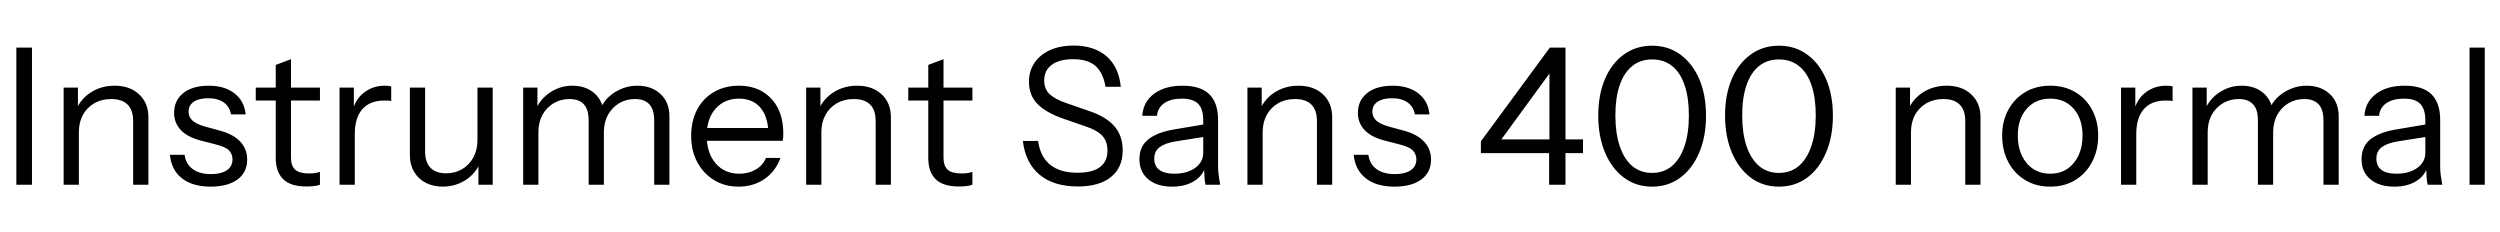 <svg xmlns="http://www.w3.org/2000/svg" xmlns:xlink="http://www.w3.org/1999/xlink" width="315.048" height="29.28"><path fill="black" d="M4.03 23.28L2.06 23.28L2.06 6L4.03 6L4.03 23.28ZM9.94 23.28L8.02 23.28L8.02 11.04L9.82 11.04L9.82 13.92L9.94 13.92L9.94 23.28ZM18.70 23.28L16.78 23.28L16.78 15.26Q16.78 13.87 16.08 13.18Q15.38 12.48 14.02 12.48L14.02 12.48Q12.82 12.48 11.89 13.01Q10.97 13.54 10.45 14.47Q9.94 15.41 9.94 16.66L9.94 16.66L9.62 13.75Q10.25 12.38 11.53 11.59Q12.82 10.80 14.45 10.80L14.45 10.80Q16.37 10.80 17.53 11.89Q18.70 12.98 18.70 14.76L18.70 14.76L18.70 23.28ZM26.54 23.52L26.54 23.52Q24.29 23.52 22.94 22.48Q21.60 21.43 21.41 19.51L21.41 19.51L23.26 19.51Q23.42 20.69 24.29 21.31Q25.15 21.94 26.59 21.94L26.59 21.94Q27.86 21.94 28.58 21.46Q29.30 20.98 29.30 20.09L29.30 20.09Q29.30 19.46 28.90 19.00Q28.49 18.53 27.26 18.22L27.26 18.22L25.30 17.71Q23.62 17.28 22.78 16.38Q21.94 15.48 21.94 14.23L21.94 14.23Q21.94 12.65 23.11 11.72Q24.29 10.80 26.30 10.80L26.30 10.80Q28.30 10.80 29.54 11.76Q30.79 12.72 30.96 14.42L30.96 14.42L29.11 14.42Q28.94 13.44 28.20 12.91Q27.46 12.38 26.23 12.38L26.23 12.38Q25.06 12.38 24.41 12.83Q23.76 13.27 23.76 14.09L23.76 14.09Q23.76 14.71 24.23 15.17Q24.70 15.62 25.80 15.94L25.80 15.94L27.72 16.46Q29.42 16.92 30.29 17.86Q31.15 18.79 31.15 20.11L31.15 20.11Q31.15 21.72 29.93 22.62Q28.70 23.52 26.54 23.52ZM38.64 23.50L38.64 23.50Q36.60 23.50 35.68 22.57Q34.75 21.65 34.75 19.90L34.75 19.90L34.75 8.18L36.67 7.46L36.67 19.87Q36.67 20.90 37.20 21.38Q37.73 21.86 38.93 21.86L38.93 21.86Q39.41 21.86 39.76 21.80Q40.10 21.74 40.32 21.65L40.32 21.65L40.32 23.28Q40.08 23.38 39.64 23.44Q39.19 23.50 38.64 23.50ZM40.32 12.67L32.23 12.67L32.23 11.04L40.32 11.04L40.32 12.67ZM44.71 23.28L42.79 23.28L42.79 11.04L44.59 11.04L44.59 14.16L44.71 14.16L44.71 23.28ZM44.71 16.90L44.71 16.90L44.40 13.99Q44.83 12.43 45.94 11.62Q47.04 10.80 48.48 10.80L48.48 10.80Q49.08 10.80 49.30 10.90L49.30 10.90L49.30 12.74Q49.18 12.70 48.96 12.68Q48.74 12.67 48.43 12.67L48.43 12.67Q46.61 12.67 45.66 13.76Q44.71 14.86 44.71 16.90ZM55.78 23.52L55.78 23.52Q54.58 23.52 53.64 23.03Q52.70 22.54 52.18 21.64Q51.65 20.74 51.65 19.56L51.65 19.56L51.65 11.04L53.57 11.04L53.57 19.06Q53.57 20.45 54.25 21.14Q54.94 21.84 56.21 21.84L56.21 21.84Q57.36 21.84 58.25 21.31Q59.14 20.78 59.65 19.84Q60.17 18.89 60.17 17.66L60.17 17.66L60.48 20.57Q59.88 21.94 58.61 22.73Q57.34 23.52 55.78 23.52ZM62.09 23.28L60.29 23.28L60.29 20.40L60.17 20.40L60.17 11.04L62.09 11.04L62.09 23.28ZM67.85 23.28L65.93 23.28L65.93 11.04L67.73 11.04L67.73 13.92L67.85 13.92L67.85 23.28ZM76.10 23.28L74.18 23.28L74.18 15.17Q74.18 13.78 73.56 13.13Q72.94 12.48 71.76 12.48L71.76 12.48Q70.66 12.48 69.77 13.01Q68.88 13.54 68.36 14.47Q67.85 15.41 67.85 16.66L67.85 16.66L67.54 13.75Q68.16 12.38 69.41 11.59Q70.66 10.80 72.12 10.80L72.12 10.80Q73.90 10.80 75 11.84Q76.10 12.89 76.10 14.66L76.10 14.66L76.10 23.28ZM84.36 23.28L82.44 23.28L82.44 15.17Q82.44 13.78 81.82 13.13Q81.19 12.48 80.02 12.48L80.02 12.48Q78.91 12.48 78.02 13.01Q77.14 13.54 76.62 14.47Q76.10 15.41 76.10 16.66L76.10 16.66L75.62 13.75Q76.25 12.38 77.54 11.59Q78.84 10.80 80.33 10.80L80.33 10.80Q82.10 10.80 83.23 11.84Q84.36 12.89 84.36 14.66L84.36 14.66L84.36 23.28ZM93.07 23.52L93.07 23.52Q91.32 23.52 89.98 22.69Q88.63 21.86 87.86 20.42Q87.10 18.98 87.10 17.11L87.10 17.11Q87.10 15.24 87.85 13.81Q88.61 12.38 89.98 11.59Q91.34 10.80 93.12 10.80L93.12 10.80Q94.82 10.80 96.08 11.54Q97.34 12.29 98.03 13.63Q98.71 14.98 98.71 16.80L98.71 16.80Q98.71 17.04 98.70 17.26Q98.69 17.47 98.64 17.74L98.64 17.74L88.54 17.74L88.54 16.13L97.46 16.13L96.84 17.02Q96.84 14.81 95.87 13.62Q94.90 12.43 93.12 12.43L93.12 12.43Q91.30 12.43 90.18 13.69Q89.06 14.95 89.06 17.09L89.06 17.09Q89.06 19.27 90.18 20.58Q91.30 21.89 93.17 21.89L93.17 21.89Q94.34 21.89 95.23 21.37Q96.12 20.86 96.53 19.90L96.53 19.90L98.35 19.90Q97.75 21.58 96.35 22.55Q94.94 23.52 93.07 23.52ZM103.51 23.28L101.59 23.28L101.59 11.04L103.39 11.04L103.39 13.92L103.51 13.92L103.51 23.28ZM112.27 23.28L110.35 23.28L110.35 15.26Q110.35 13.87 109.66 13.18Q108.96 12.48 107.59 12.48L107.59 12.48Q106.39 12.48 105.47 13.01Q104.54 13.54 104.03 14.47Q103.51 15.41 103.51 16.66L103.51 16.66L103.20 13.75Q103.82 12.38 105.11 11.59Q106.39 10.80 108.02 10.80L108.02 10.80Q109.94 10.80 111.11 11.89Q112.27 12.98 112.27 14.76L112.27 14.76L112.27 23.28ZM120.86 23.50L120.86 23.50Q118.82 23.50 117.90 22.57Q116.98 21.65 116.98 19.90L116.98 19.90L116.98 8.18L118.90 7.46L118.90 19.87Q118.90 20.90 119.42 21.38Q119.95 21.86 121.15 21.86L121.15 21.86Q121.63 21.86 121.98 21.80Q122.33 21.74 122.54 21.65L122.54 21.65L122.54 23.28Q122.30 23.38 121.86 23.44Q121.42 23.50 120.86 23.50ZM122.54 12.67L114.46 12.67L114.46 11.04L122.54 11.04L122.54 12.67ZM135.82 23.50L135.82 23.50Q132.79 23.50 131.00 22.01Q129.22 20.52 128.90 17.76L128.90 17.76L130.82 17.76Q131.09 19.75 132.34 20.76Q133.58 21.77 135.79 21.77L135.79 21.77Q137.66 21.77 138.61 21.06Q139.56 20.35 139.56 18.98L139.56 18.98Q139.56 17.81 138.91 17.11Q138.26 16.42 136.90 15.96L136.90 15.96L133.99 14.95Q131.78 14.18 130.73 13.09Q129.67 12.00 129.67 10.32L129.67 10.32Q129.67 8.93 130.37 7.91Q131.06 6.89 132.34 6.31Q133.61 5.74 135.29 5.74L135.29 5.74Q137.88 5.74 139.44 7.09Q141 8.45 141.24 10.94L141.24 10.94L139.32 10.94Q139.01 9.14 138.04 8.30Q137.06 7.46 135.24 7.46L135.24 7.46Q133.51 7.46 132.55 8.16Q131.59 8.86 131.59 10.13L131.59 10.13Q131.59 11.21 132.26 11.86Q132.94 12.50 134.35 12.98L134.35 12.98L137.45 14.06Q139.46 14.76 140.47 15.95Q141.48 17.14 141.48 18.96L141.48 18.96Q141.48 21.12 140.00 22.31Q138.53 23.50 135.82 23.50ZM153.77 23.28L151.92 23.28Q151.82 22.87 151.79 22.34Q151.75 21.82 151.75 21L151.75 21L151.63 21L151.63 15.14Q151.63 13.75 151.00 13.09Q150.36 12.43 148.94 12.43L148.94 12.43Q147.55 12.43 146.72 13.00Q145.90 13.56 145.80 14.59L145.80 14.59L143.95 14.59Q144.07 12.82 145.44 11.81Q146.81 10.80 149.02 10.80L149.02 10.80Q151.30 10.80 152.40 11.88Q153.50 12.96 153.50 15.12L153.50 15.12L153.50 21Q153.50 21.53 153.58 22.09Q153.65 22.66 153.77 23.28L153.77 23.28ZM147.72 23.52L147.72 23.52Q145.82 23.52 144.71 22.60Q143.59 21.67 143.59 20.06L143.59 20.06Q143.59 18.46 144.70 17.57Q145.80 16.68 147.91 16.32L147.91 16.32L152.18 15.60L152.18 17.18L148.20 17.81Q146.86 18.02 146.16 18.53Q145.46 19.03 145.46 19.99L145.46 19.99Q145.46 20.93 146.10 21.41Q146.74 21.89 147.98 21.89L147.98 21.89Q149.59 21.89 150.61 21.16Q151.63 20.42 151.63 19.25L151.63 19.25L151.94 20.95Q151.56 22.18 150.44 22.85Q149.33 23.52 147.72 23.52ZM159.12 23.28L157.20 23.28L157.20 11.04L159 11.04L159 13.92L159.12 13.92L159.12 23.28ZM167.88 23.28L165.96 23.28L165.96 15.26Q165.96 13.87 165.26 13.18Q164.57 12.48 163.20 12.48L163.20 12.48Q162 12.48 161.08 13.01Q160.15 13.54 159.64 14.47Q159.12 15.41 159.12 16.66L159.12 16.66L158.81 13.75Q159.43 12.38 160.72 11.59Q162 10.80 163.63 10.80L163.63 10.80Q165.55 10.80 166.72 11.89Q167.88 12.98 167.88 14.76L167.88 14.76L167.88 23.28ZM175.73 23.52L175.73 23.52Q173.47 23.52 172.13 22.48Q170.78 21.43 170.59 19.51L170.59 19.51L172.44 19.51Q172.61 20.69 173.47 21.31Q174.34 21.94 175.78 21.94L175.78 21.94Q177.05 21.94 177.77 21.46Q178.49 20.98 178.49 20.09L178.49 20.09Q178.49 19.46 178.08 19.00Q177.67 18.53 176.45 18.22L176.45 18.22L174.48 17.71Q172.80 17.28 171.96 16.38Q171.12 15.48 171.12 14.23L171.12 14.23Q171.12 12.65 172.30 11.72Q173.47 10.80 175.49 10.80L175.49 10.80Q177.48 10.80 178.73 11.76Q179.98 12.72 180.14 14.42L180.14 14.42L178.30 14.42Q178.13 13.44 177.38 12.91Q176.64 12.38 175.42 12.38L175.42 12.38Q174.24 12.38 173.59 12.83Q172.94 13.27 172.94 14.09L172.94 14.09Q172.94 14.71 173.41 15.17Q173.88 15.62 174.98 15.94L174.98 15.94L176.90 16.46Q178.61 16.92 179.47 17.86Q180.34 18.79 180.34 20.11L180.34 20.11Q180.34 21.72 179.11 22.62Q177.89 23.52 175.73 23.52ZM197.28 23.28L195.22 23.28L195.22 18.72L195.26 18.24L195.26 8.38L195.91 8.38L188.62 18.36L187.97 17.57L199.49 17.57L199.49 19.30L186.62 19.30L186.62 17.81L195.31 6L197.28 6L197.28 23.28ZM208.20 23.52L208.20 23.52Q206.16 23.52 204.64 22.38Q203.11 21.24 202.26 19.21Q201.41 17.18 201.41 14.57L201.41 14.57Q201.41 11.95 202.25 9.97Q203.09 7.99 204.62 6.88Q206.16 5.76 208.20 5.76L208.20 5.76Q210.24 5.76 211.76 6.88Q213.29 7.99 214.14 9.97Q214.99 11.95 214.99 14.57L214.99 14.57Q214.99 17.21 214.14 19.22Q213.29 21.24 211.76 22.38Q210.24 23.52 208.20 23.52ZM208.20 21.79L208.20 21.79Q209.66 21.79 210.70 20.92Q211.73 20.04 212.28 18.42Q212.83 16.80 212.83 14.54L212.83 14.54Q212.83 12.31 212.29 10.73Q211.75 9.14 210.72 8.32Q209.69 7.49 208.20 7.49L208.20 7.49Q206.71 7.49 205.68 8.33Q204.65 9.17 204.11 10.74Q203.57 12.31 203.57 14.54L203.57 14.54Q203.57 16.80 204.12 18.43Q204.67 20.06 205.70 20.93Q206.74 21.79 208.20 21.79ZM224.18 23.52L224.18 23.52Q222.14 23.52 220.62 22.38Q219.10 21.24 218.24 19.21Q217.39 17.18 217.39 14.57L217.39 14.57Q217.39 11.95 218.23 9.97Q219.07 7.99 220.61 6.88Q222.14 5.76 224.18 5.76L224.18 5.76Q226.22 5.76 227.75 6.88Q229.27 7.99 230.12 9.97Q230.98 11.95 230.98 14.57L230.98 14.57Q230.98 17.21 230.12 19.22Q229.27 21.24 227.75 22.38Q226.22 23.52 224.18 23.52ZM224.18 21.79L224.18 21.79Q225.65 21.79 226.68 20.92Q227.71 20.04 228.26 18.42Q228.82 16.80 228.82 14.54L228.82 14.54Q228.82 12.31 228.28 10.73Q227.74 9.14 226.70 8.32Q225.67 7.49 224.18 7.49L224.18 7.49Q222.70 7.49 221.66 8.33Q220.63 9.17 220.09 10.74Q219.55 12.31 219.55 14.54L219.55 14.54Q219.55 16.80 220.10 18.43Q220.66 20.06 221.69 20.93Q222.72 21.79 224.18 21.79ZM240.82 23.28L238.90 23.28L238.90 11.04L240.70 11.04L240.70 13.92L240.82 13.92L240.82 23.28ZM249.58 23.28L247.66 23.28L247.66 15.26Q247.66 13.87 246.96 13.18Q246.26 12.48 244.90 12.48L244.90 12.48Q243.70 12.48 242.77 13.01Q241.85 13.54 241.33 14.47Q240.82 15.41 240.82 16.66L240.82 16.66L240.50 13.75Q241.13 12.38 242.41 11.59Q243.70 10.80 245.33 10.80L245.33 10.80Q247.25 10.80 248.41 11.89Q249.58 12.98 249.58 14.76L249.58 14.76L249.58 23.28ZM258.36 23.52L258.36 23.52Q256.56 23.52 255.19 22.68Q253.82 21.84 253.07 20.39Q252.31 18.94 252.31 17.11L252.31 17.11Q252.31 15.26 253.08 13.85Q253.85 12.43 255.20 11.62Q256.56 10.80 258.36 10.80L258.36 10.80Q260.18 10.80 261.54 11.62Q262.90 12.43 263.65 13.85Q264.41 15.26 264.41 17.11L264.41 17.11Q264.41 18.94 263.65 20.39Q262.90 21.84 261.54 22.68Q260.18 23.52 258.36 23.52ZM258.36 21.89L258.36 21.89Q259.61 21.89 260.52 21.28Q261.43 20.66 261.94 19.58Q262.44 18.50 262.44 17.09L262.44 17.09Q262.44 14.98 261.32 13.70Q260.21 12.43 258.36 12.43L258.36 12.43Q256.54 12.43 255.41 13.70Q254.28 14.98 254.28 17.09L254.28 17.09Q254.28 18.50 254.78 19.58Q255.29 20.66 256.21 21.28Q257.14 21.89 258.36 21.89ZM269.21 23.28L267.29 23.28L267.29 11.04L269.09 11.04L269.09 14.16L269.21 14.16L269.21 23.28ZM269.21 16.90L269.21 16.90L268.90 13.99Q269.33 12.43 270.43 11.62Q271.54 10.80 272.98 10.80L272.98 10.80Q273.58 10.80 273.79 10.90L273.79 10.90L273.79 12.74Q273.67 12.70 273.46 12.68Q273.24 12.67 272.93 12.67L272.93 12.67Q271.10 12.67 270.16 13.76Q269.21 14.86 269.21 16.90ZM278.21 23.28L276.29 23.28L276.29 11.04L278.09 11.04L278.09 13.92L278.21 13.92L278.21 23.28ZM286.46 23.28L284.54 23.28L284.54 15.17Q284.54 13.78 283.92 13.13Q283.30 12.48 282.12 12.48L282.12 12.48Q281.02 12.48 280.13 13.01Q279.24 13.54 278.72 14.47Q278.21 15.41 278.21 16.66L278.21 16.66L277.90 13.75Q278.52 12.38 279.77 11.59Q281.02 10.80 282.48 10.80L282.48 10.80Q284.26 10.80 285.36 11.84Q286.46 12.89 286.46 14.66L286.46 14.66L286.46 23.28ZM294.72 23.28L292.80 23.28L292.80 15.17Q292.80 13.78 292.18 13.13Q291.55 12.48 290.38 12.48L290.38 12.48Q289.27 12.48 288.38 13.01Q287.50 13.54 286.98 14.47Q286.46 15.41 286.46 16.66L286.46 16.66L285.98 13.75Q286.61 12.38 287.90 11.59Q289.20 10.80 290.69 10.80L290.69 10.80Q292.46 10.80 293.59 11.84Q294.72 12.89 294.72 14.66L294.72 14.66L294.72 23.28ZM307.78 23.28L305.93 23.28Q305.83 22.87 305.80 22.34Q305.76 21.82 305.76 21L305.76 21L305.64 21L305.64 15.14Q305.64 13.75 305.00 13.09Q304.37 12.43 302.95 12.43L302.95 12.43Q301.56 12.43 300.73 13.00Q299.90 13.56 299.81 14.59L299.81 14.59L297.96 14.59Q298.08 12.82 299.45 11.81Q300.82 10.80 303.02 10.80L303.02 10.80Q305.30 10.80 306.41 11.88Q307.51 12.96 307.51 15.12L307.51 15.12L307.51 21Q307.51 21.53 307.58 22.09Q307.66 22.66 307.78 23.28L307.78 23.28ZM301.73 23.52L301.73 23.52Q299.83 23.52 298.72 22.60Q297.60 21.67 297.60 20.06L297.60 20.06Q297.60 18.46 298.70 17.57Q299.81 16.68 301.92 16.32L301.92 16.32L306.19 15.60L306.19 17.18L302.21 17.81Q300.86 18.02 300.17 18.53Q299.47 19.03 299.47 19.99L299.47 19.99Q299.47 20.93 300.11 21.41Q300.74 21.89 301.99 21.89L301.99 21.89Q303.60 21.89 304.62 21.16Q305.64 20.42 305.64 19.25L305.64 19.25L305.95 20.95Q305.57 22.18 304.45 22.85Q303.34 23.52 301.73 23.52ZM313.13 23.28L311.21 23.28L311.21 6L313.13 6L313.13 23.28Z"/></svg>